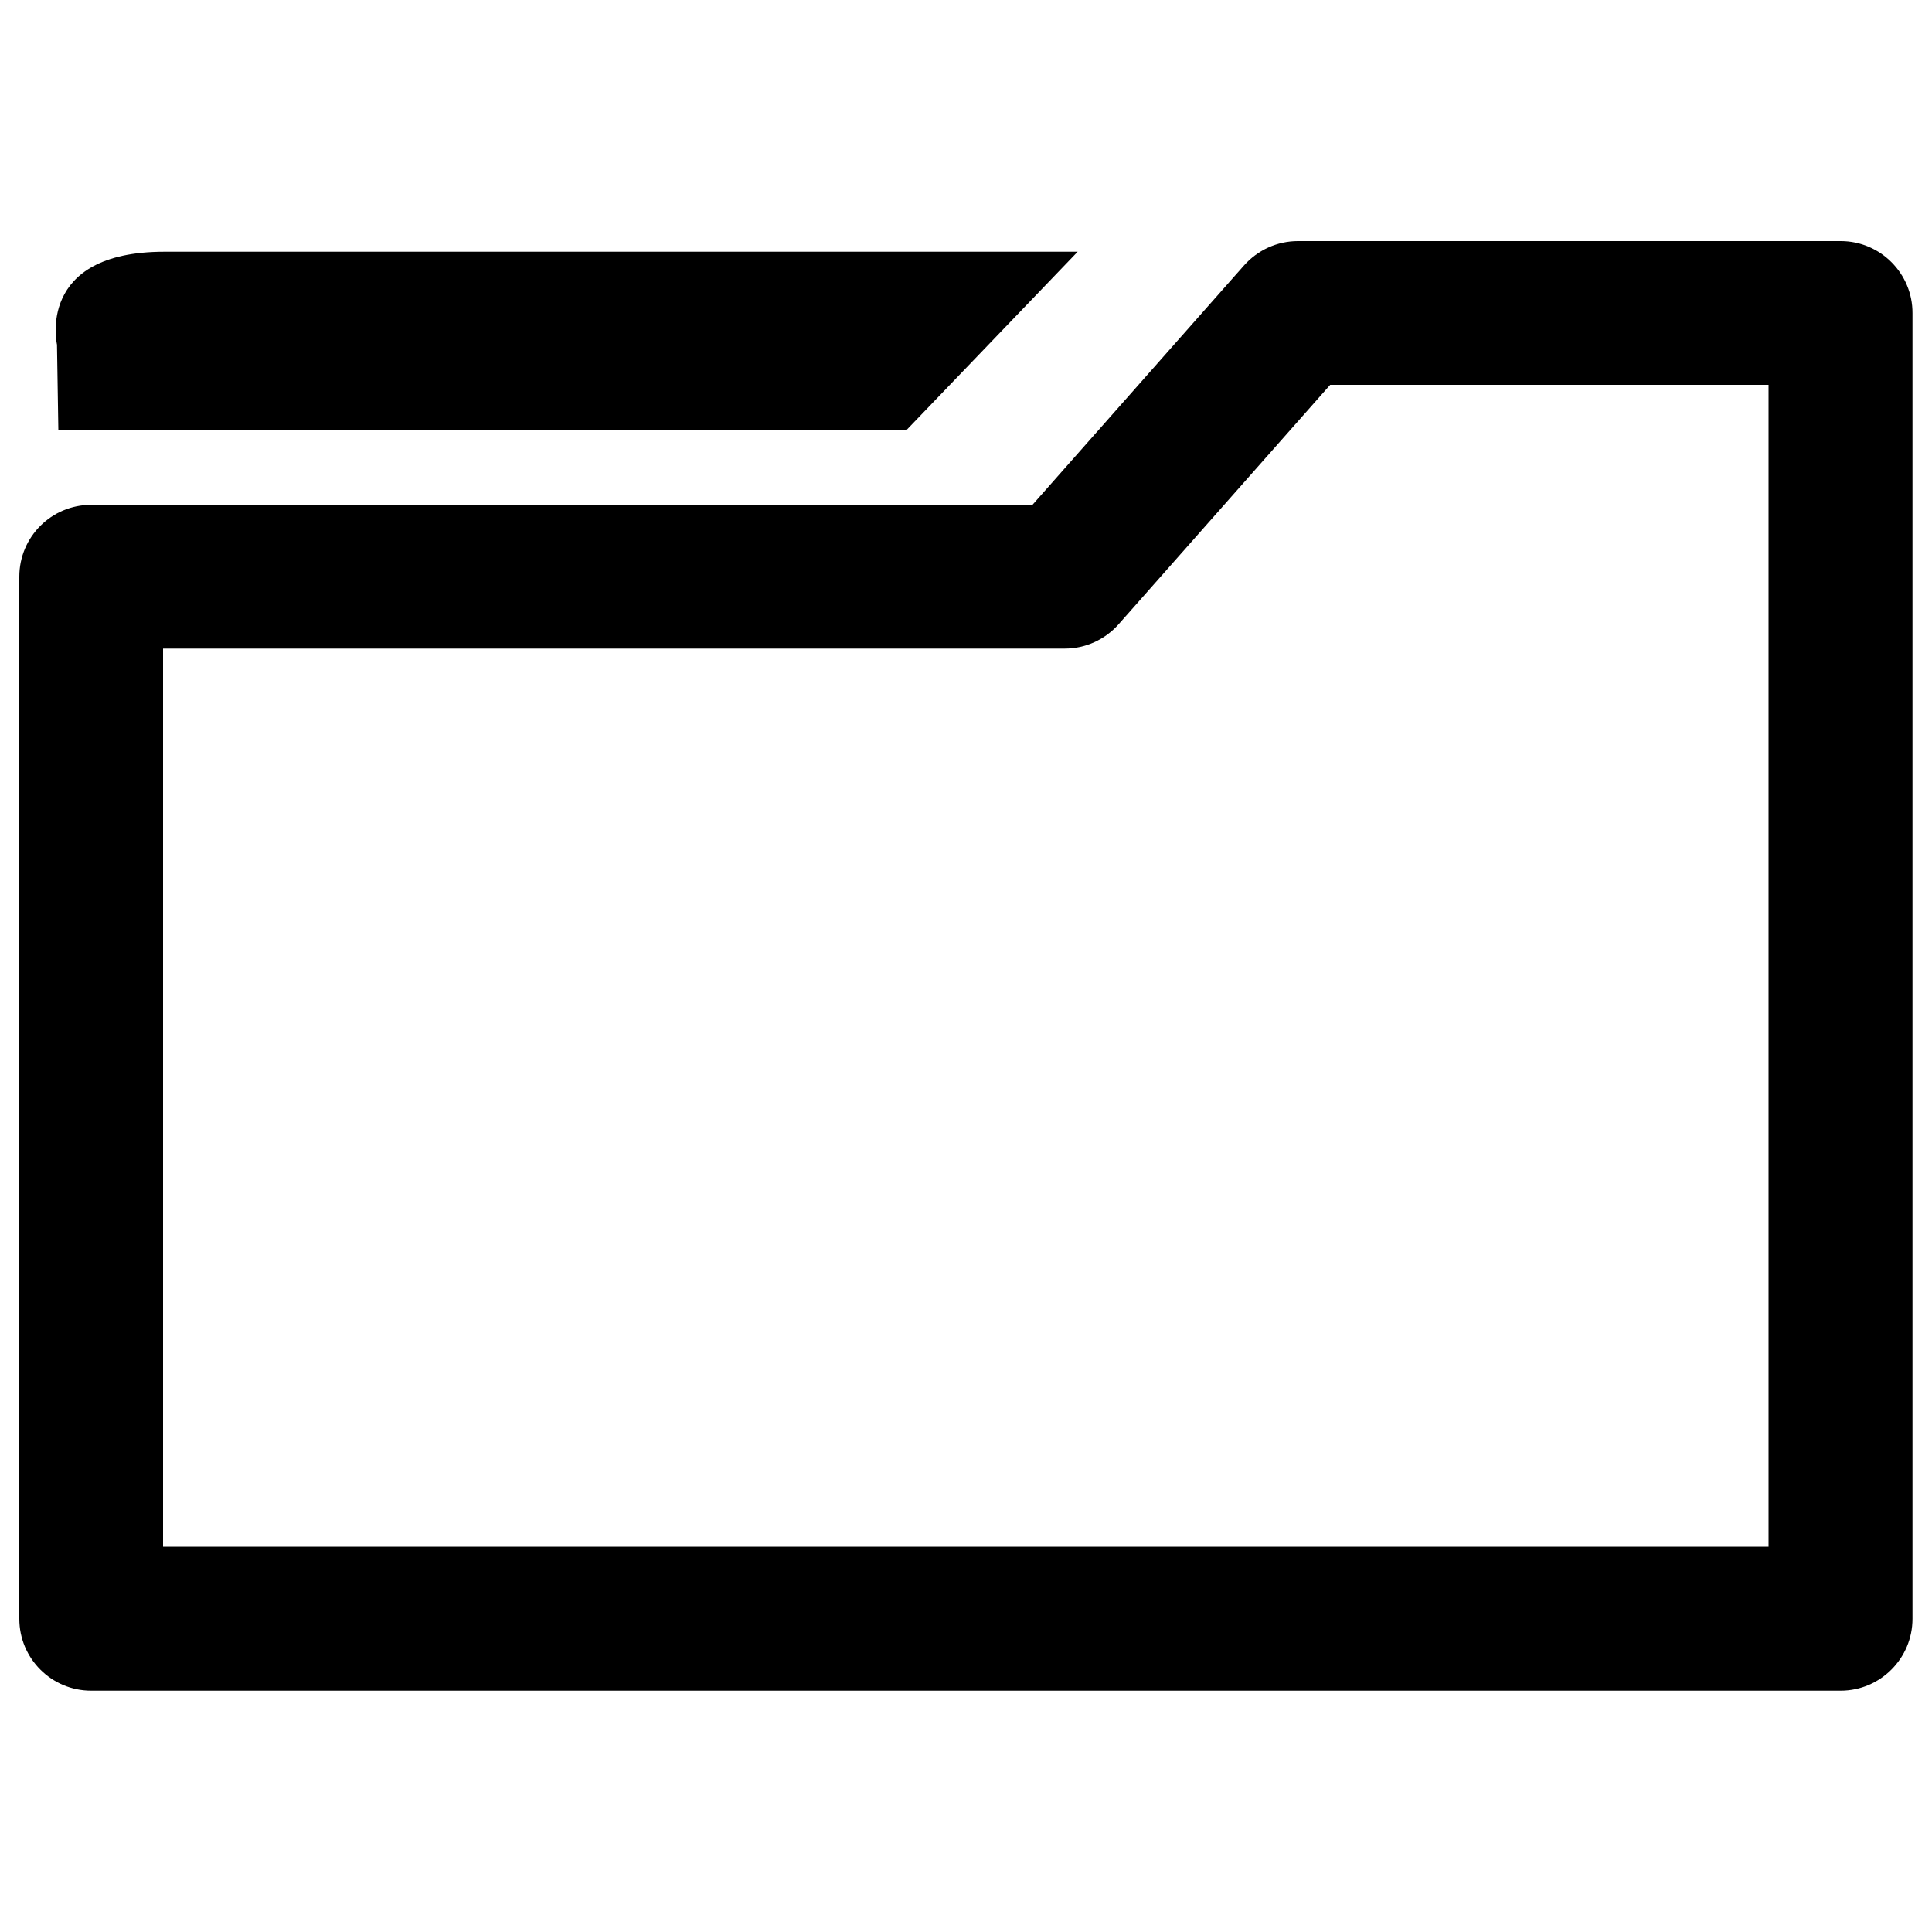 <?xml version="1.0" encoding="utf-8"?>
<!-- Svg Vector Icons : http://www.onlinewebfonts.com/icon -->
<!DOCTYPE svg PUBLIC "-//W3C//DTD SVG 1.1//EN" "http://www.w3.org/Graphics/SVG/1.1/DTD/svg11.dtd">
<svg version="1.1" xmlns="http://www.w3.org/2000/svg" xmlns:xlink="http://www.w3.org/1999/xlink" x="0px" y="0px" viewBox="0 0 1000 1000" enable-background="new 0 0 1000 1000" xml:space="preserve">
<g><g><g><path d="M30.2,222.5h439.1l88.5-92.2c0,0-406,0-472.7,0c-66.7,0-55.6,48.1-55.6,48.1L30.2,222.5z"/><path d="M952.8,124.8H671.8c-10.7,0-20.8,4.6-27.9,12.6L534.4,261.3H47.2c-20.6,0-37.2,16.6-37.2,37.2v539.4c0,20.6,16.7,37.2,37.2,37.2h905.5c20.5,0,37.2-16.7,37.2-37.2V162.1C990,141.6,973.3,124.8,952.8,124.8z M915.4,800.6h-831V335.7h466.7c10.7,0,20.8-4.6,27.9-12.6l109.5-123.9h226.9V800.6L915.4,800.6z"/></g></g><g></g><g></g><g></g><g></g><g></g><g></g><g></g><g></g><g></g><g></g><g></g><g></g><g></g><g></g><g></g></g>
</svg>